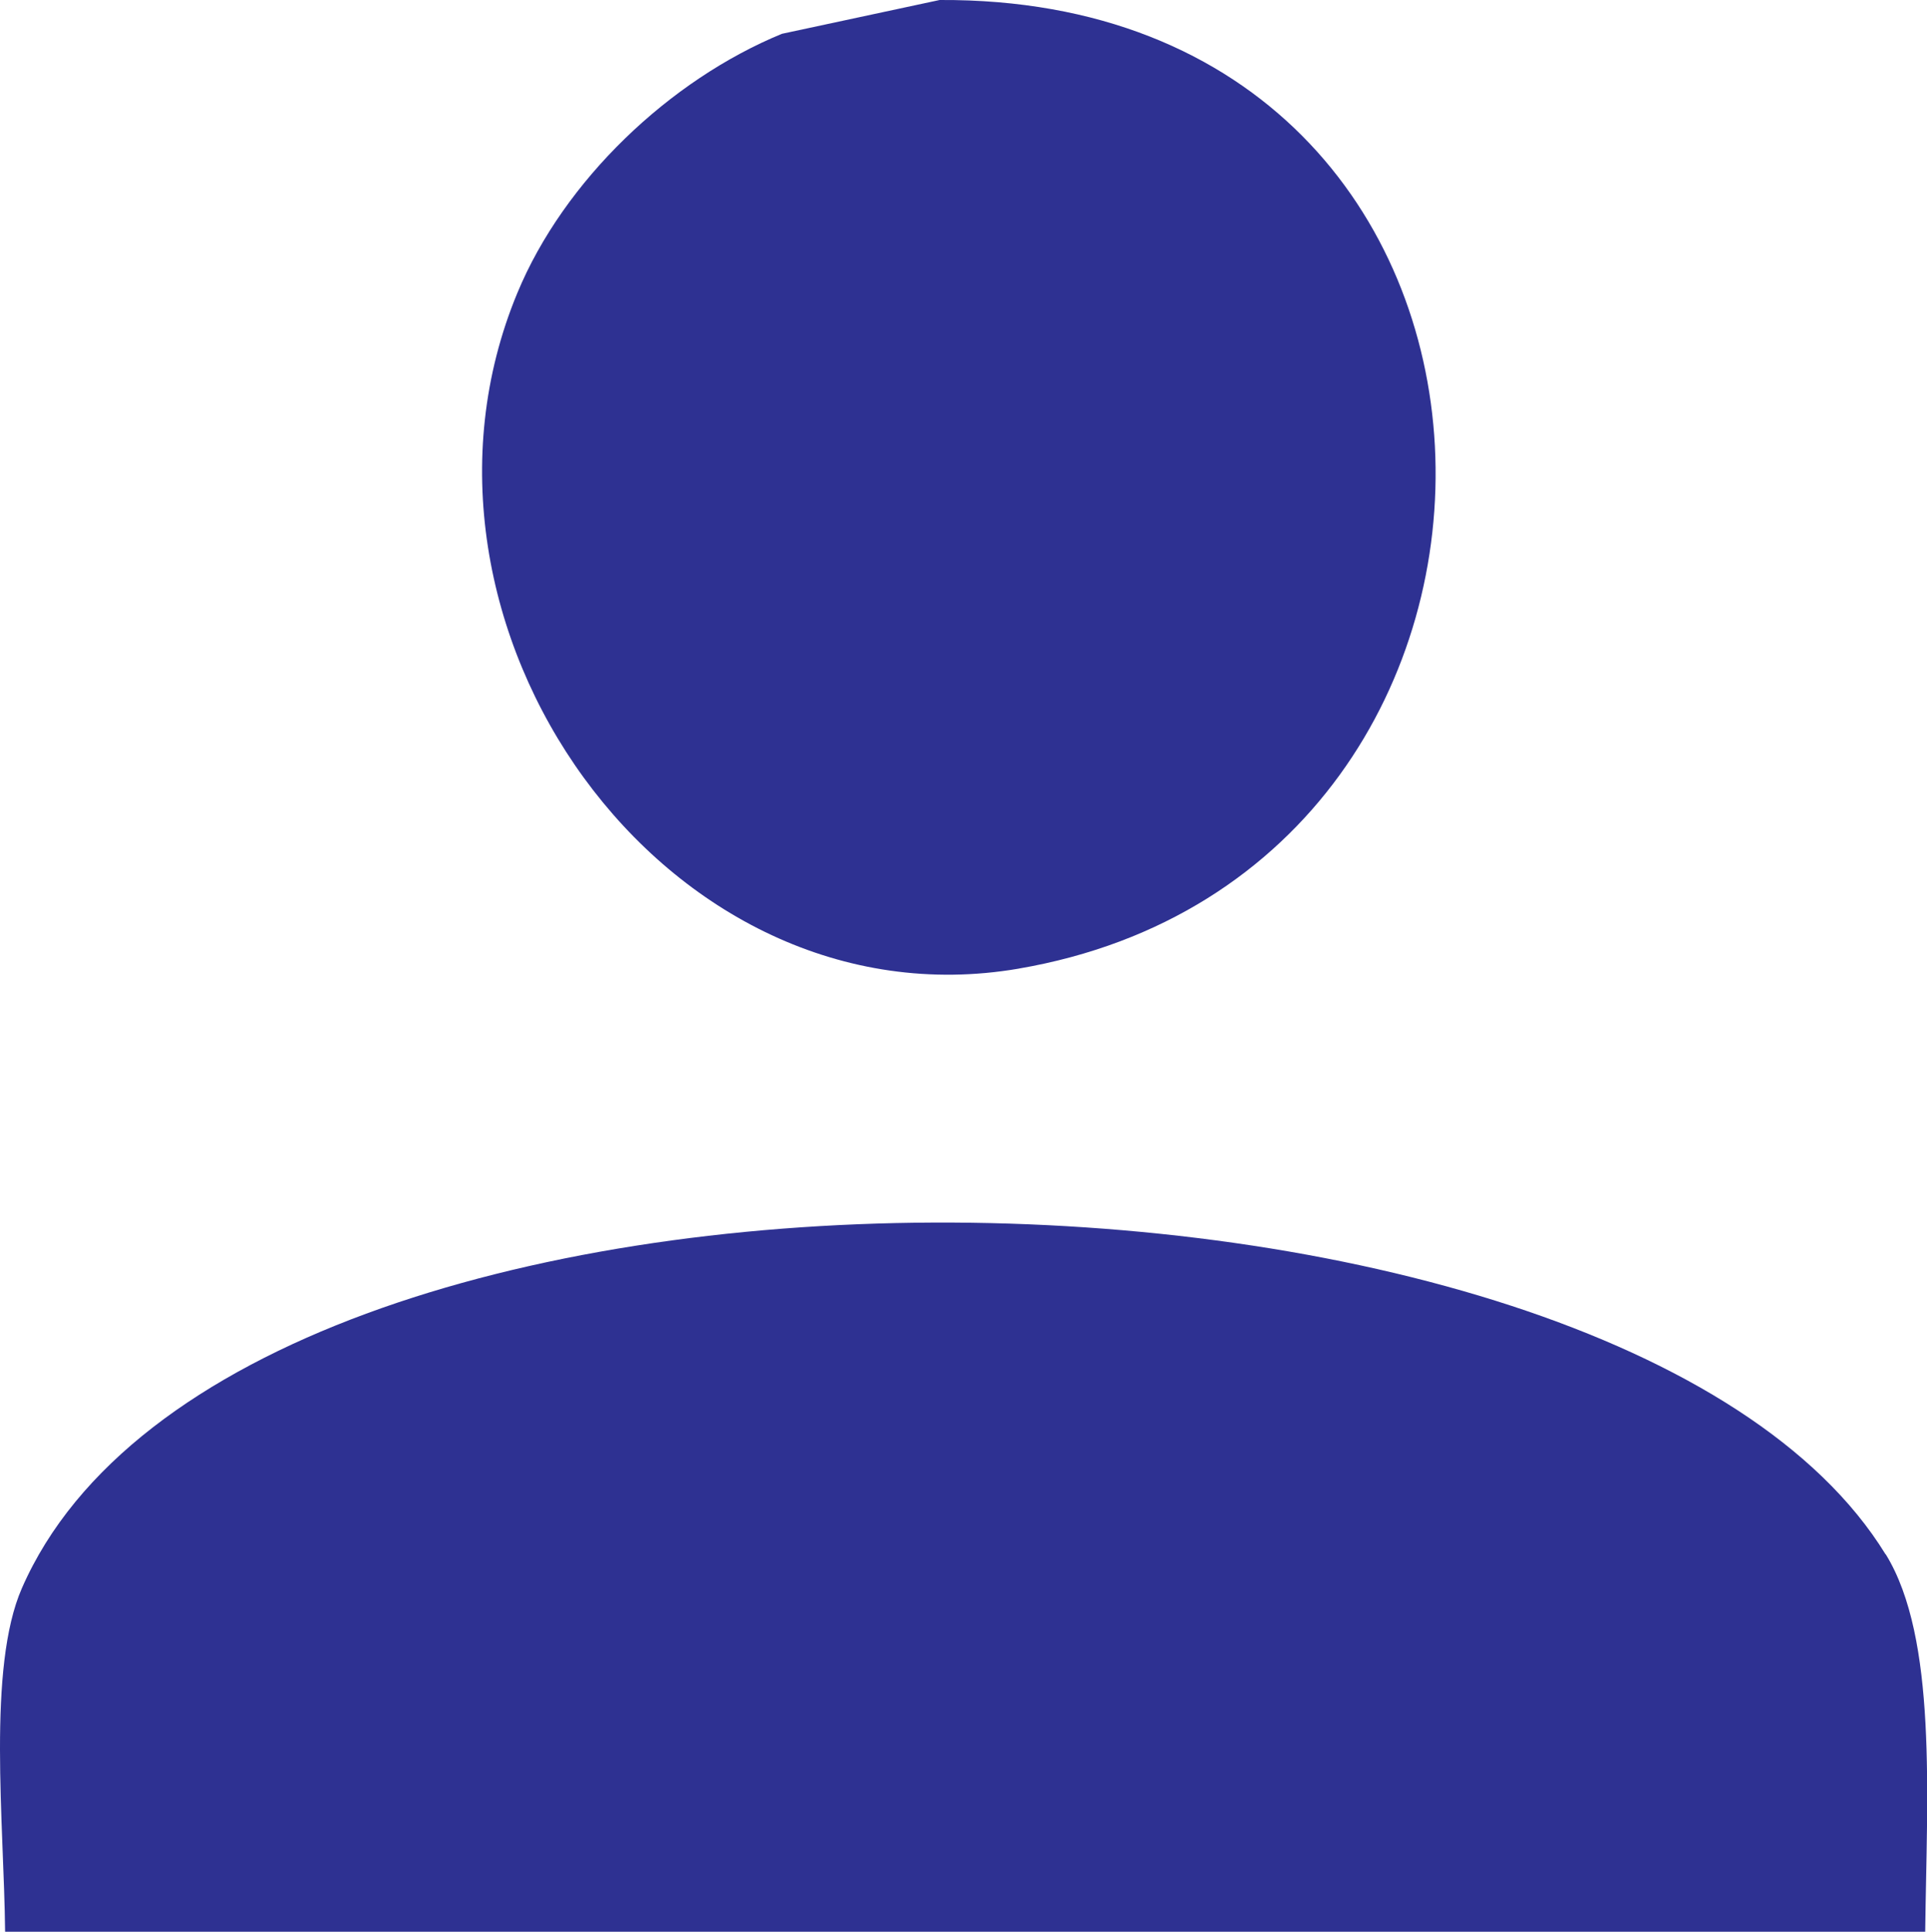 <?xml version="1.0" encoding="UTF-8"?><svg id="a" xmlns="http://www.w3.org/2000/svg" viewBox="0 0 128.34 128.63"><defs><style>.b{fill:#2e3192;fill-rule:evenodd;}</style></defs><path class="b" d="M67.83,64.5C106.3,57.92,105.07-.23,62.58,0c-3.5,.75-7,1.5-10.5,2.25-7.5,3.08-14.52,9.78-17.62,17.25-9.17,22.06,9.83,49.03,33.38,45Zm57.75,39c-17.9-29.14-109.78-30.52-124.12,2.25-2.33,5.32-1.19,15.7-1.12,22.88h127.88c.11-9.08,.81-19.53-2.62-25.12Z"/></svg>
